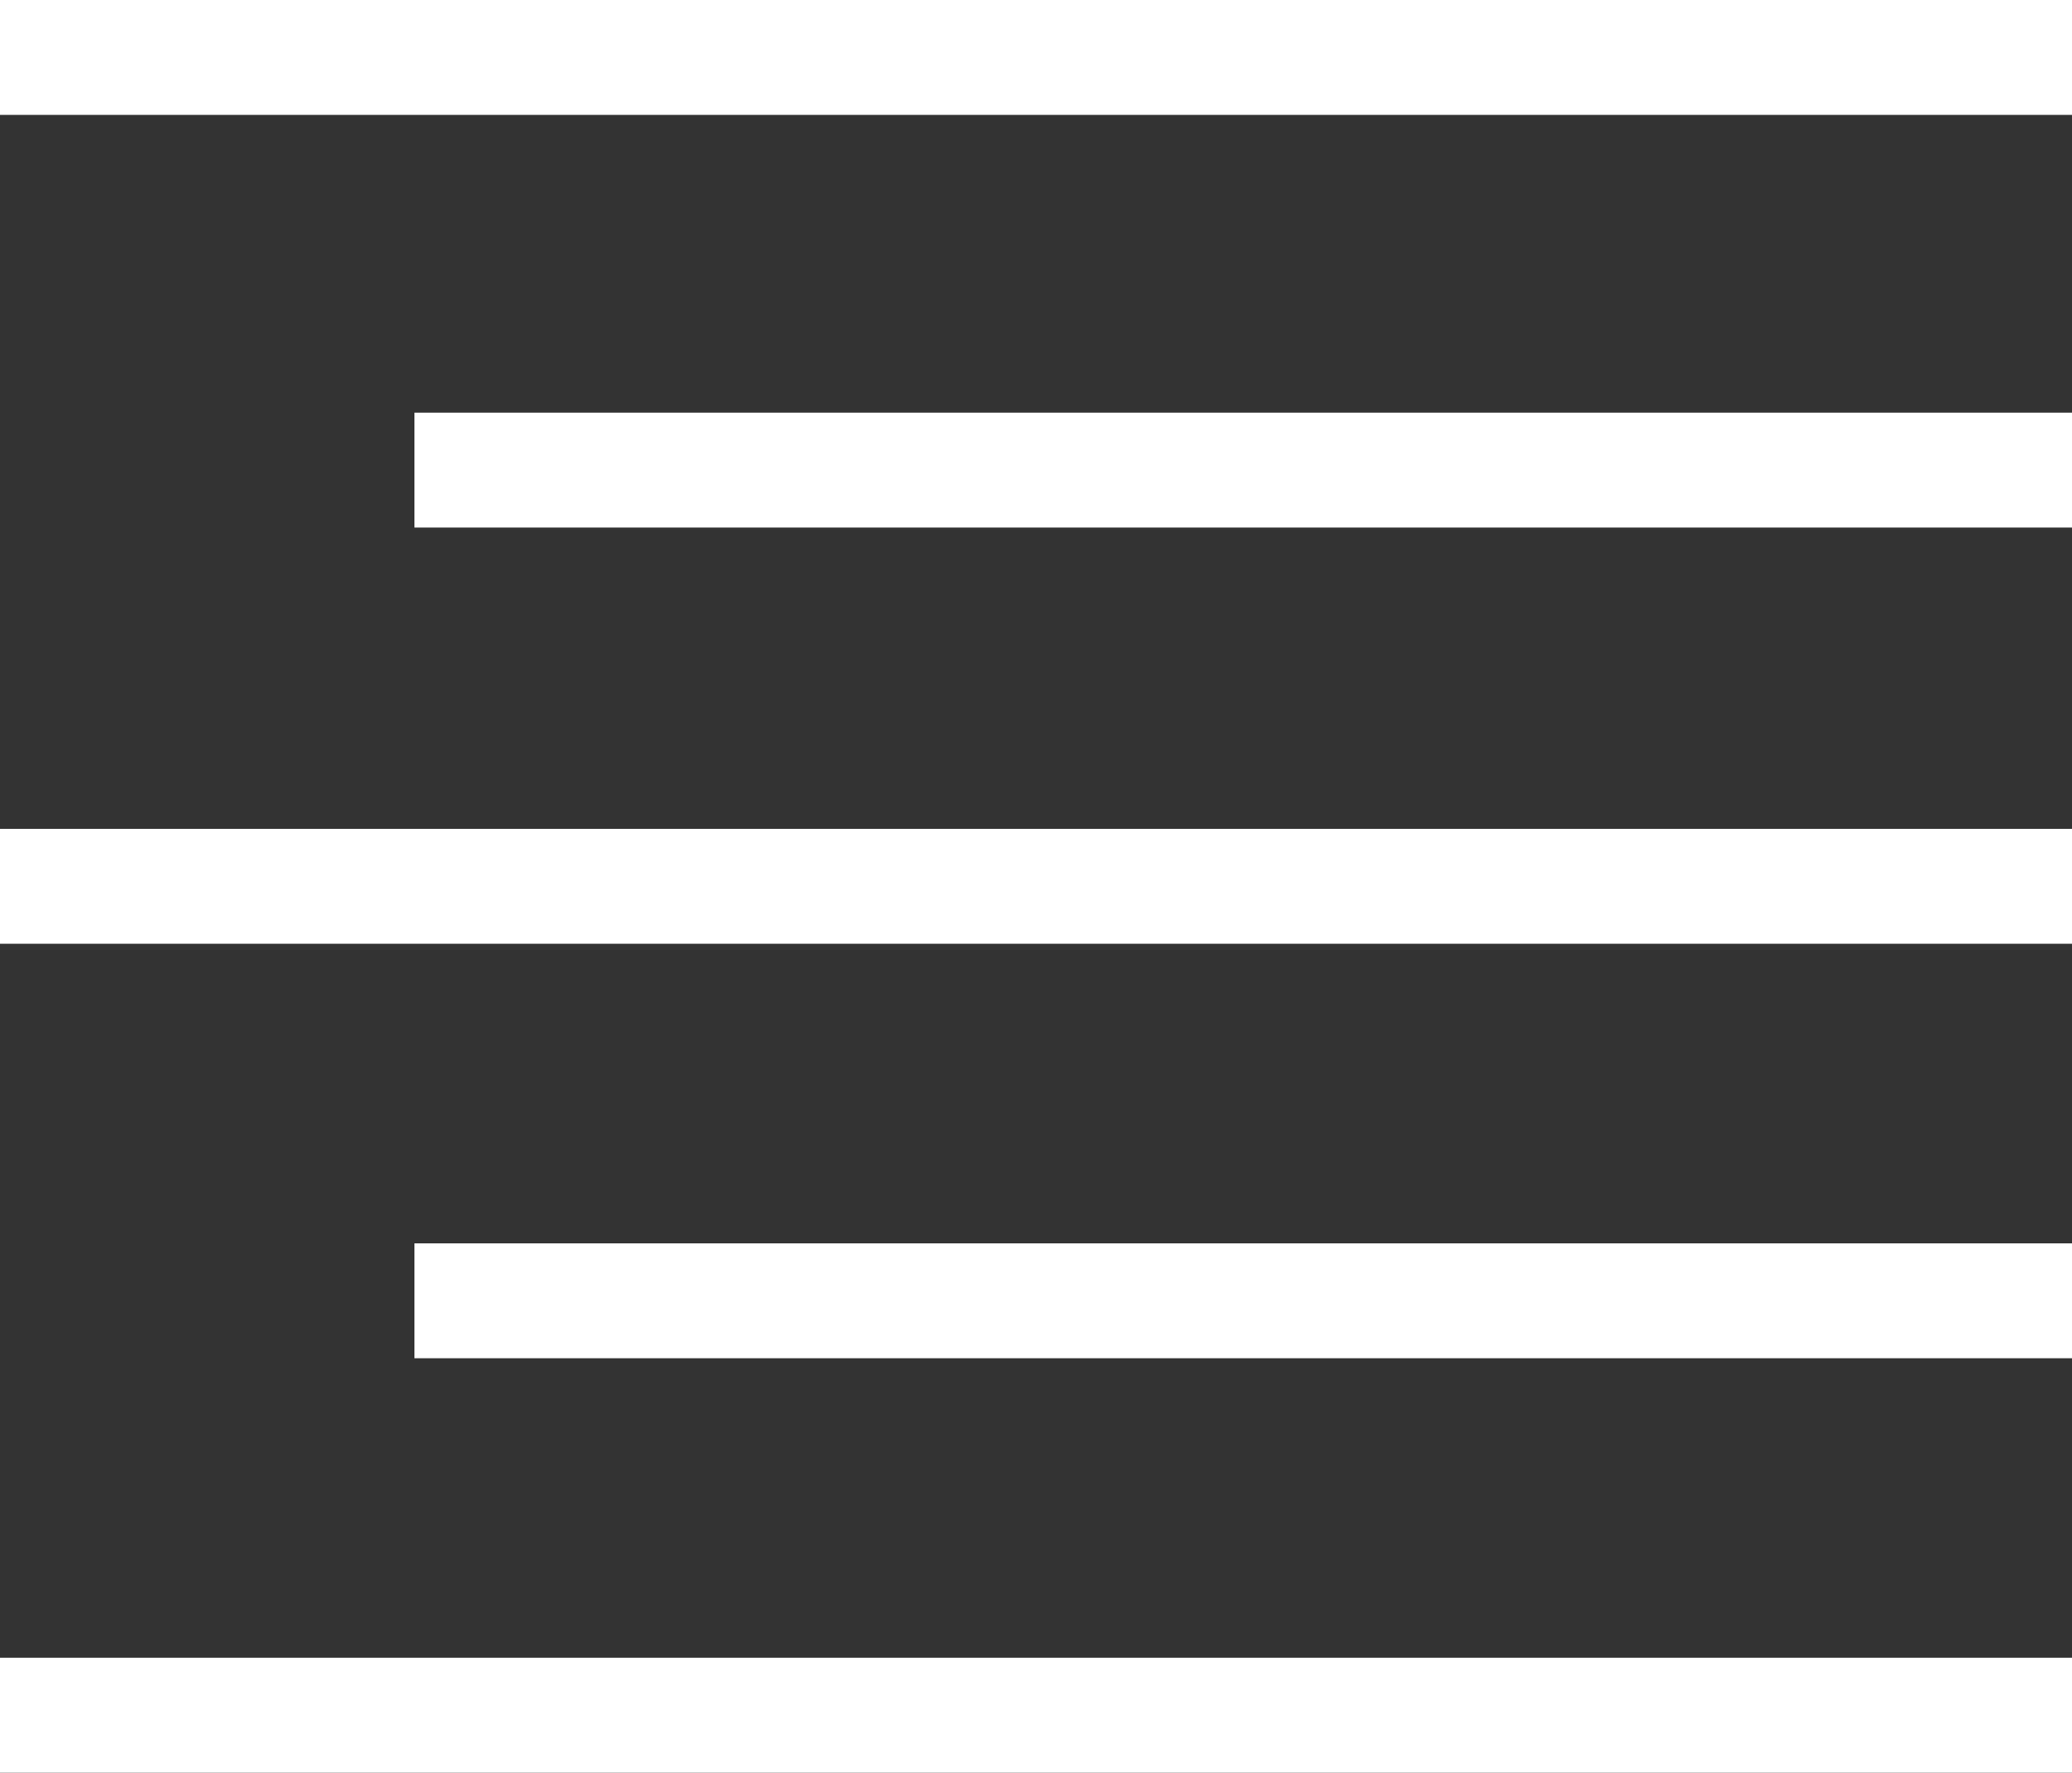 <svg xmlns="http://www.w3.org/2000/svg" width="18.038" height="15.43" viewBox="0 0 18.038 15.43">
  <rect x="0" y="0" width="18.038" height="15.43" fill="#333333" stroke="none"/>
  <g id="Groupe_119" data-name="Groupe 119" transform="translate(0 0.5)">
    <path id="Tracé_1477" data-name="Tracé 1477" d="M7371.762,678.331h14.431" transform="translate(-7368.154 -674.739)" fill="none" stroke="#fff" stroke-width="1"/>
    <path id="Tracé_1478" data-name="Tracé 1478" d="M7371.761,678.331H7389.8" transform="translate(-7371.761 -678.331)" fill="none" stroke="#fff" stroke-width="1"/>
    <path id="Tracé_1479" data-name="Tracé 1479" d="M7371.761,678.331H7389.8" transform="translate(-7371.761 -671.116)" fill="none" stroke="#fff" stroke-width="1"/>
    <path id="Tracé_1480" data-name="Tracé 1480" d="M7371.762,678.331h14.431" transform="translate(-7368.154 -667.508)" fill="none" stroke="#fff" stroke-width="1"/>
    <path id="Tracé_1481" data-name="Tracé 1481" d="M7371.761,678.331H7389.8" transform="translate(-7371.761 -663.901)" fill="none" stroke="#fff" stroke-width="1"/>
  </g>
</svg>
